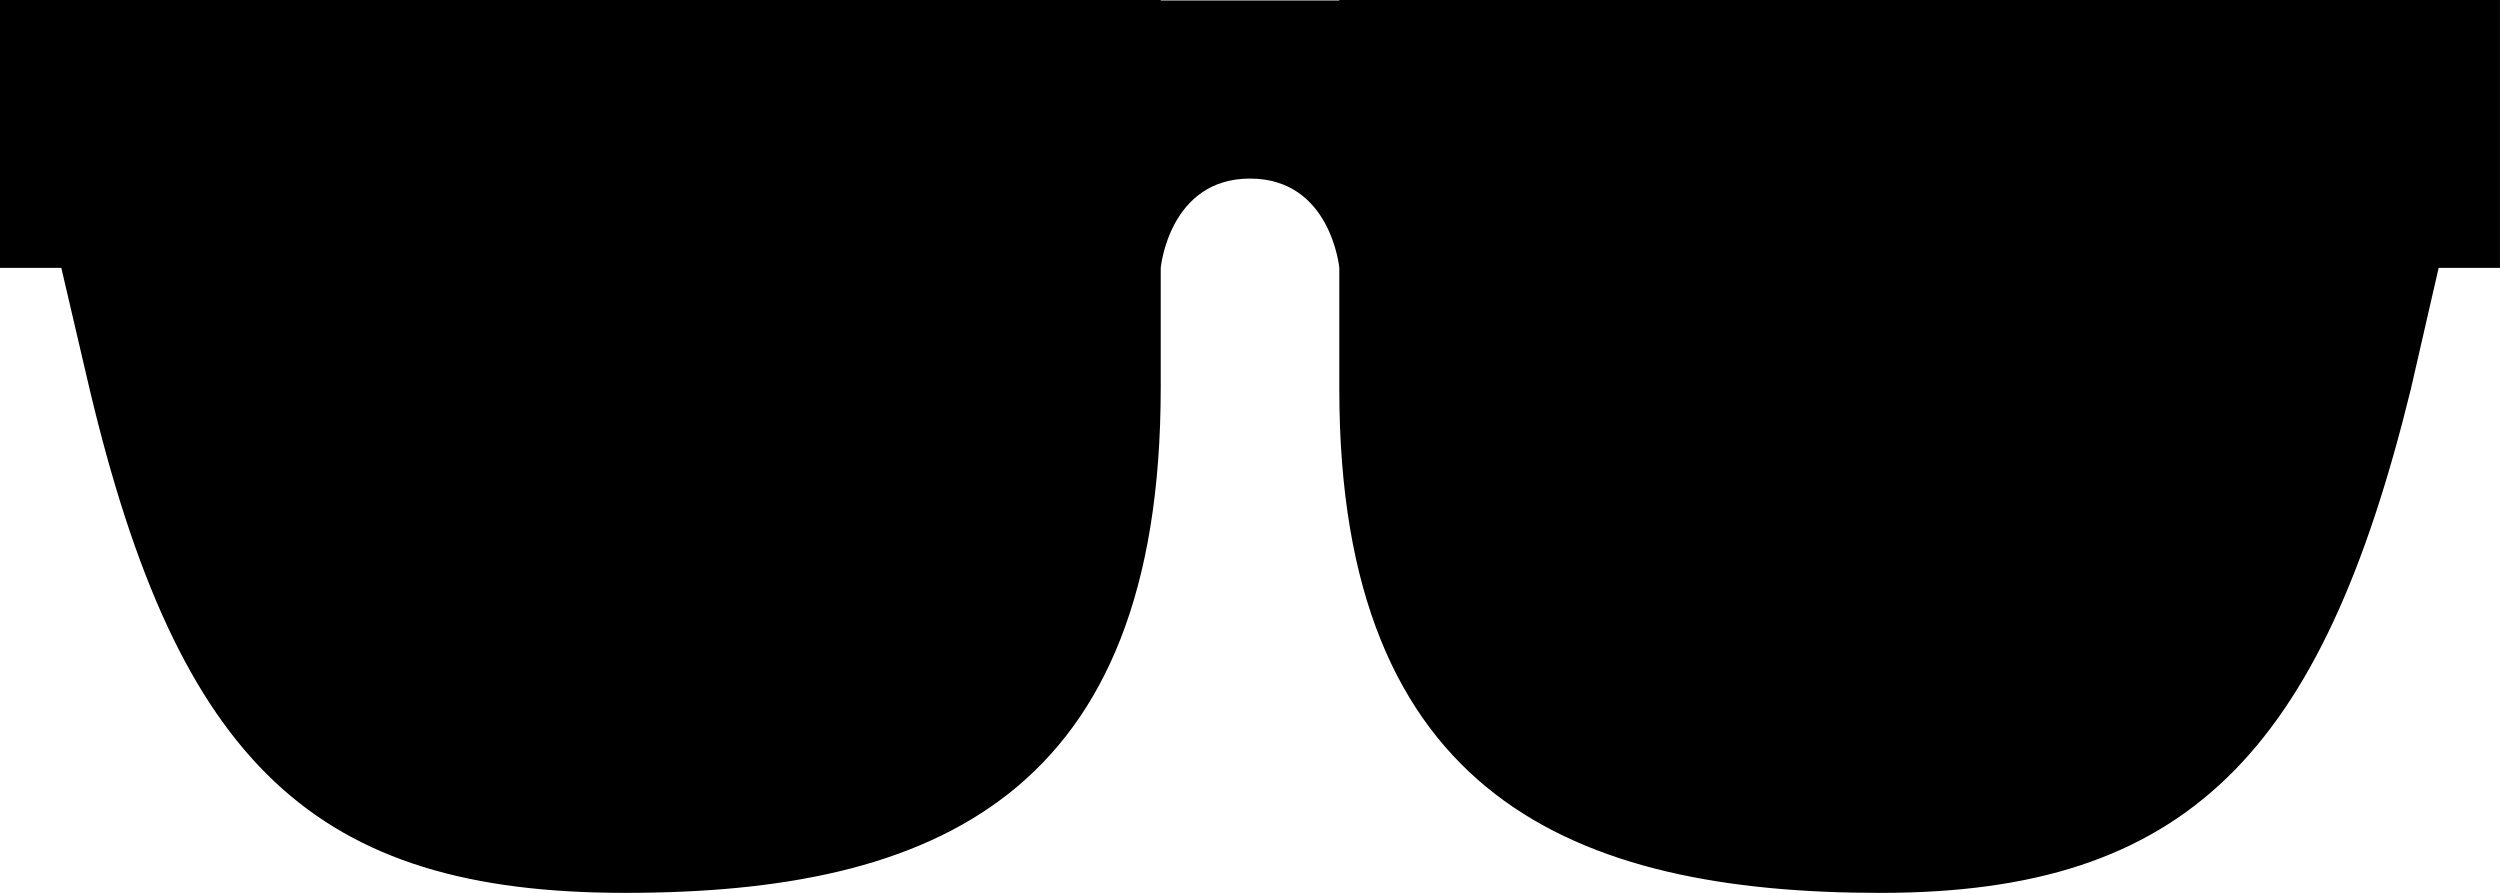 <svg xmlns="http://www.w3.org/2000/svg" width="128.452" height="45.876" viewBox="0 0 128.452 45.876">
  <path id="Icon_ionic-md-glasses" data-name="Icon ionic-md-glasses" d="M130.7,12.375H71.064V12.4H61.889v-.029H2.25V26.138H5.4L6.838,32.3C11.425,51.656,18.45,58.251,34.363,58.251S61.889,53.262,61.889,32.3V26.138s.43-4.588,4.588-4.588,4.588,4.588,4.588,4.588v6.251c0,20.931,12.071,25.863,27.812,25.863s22.651-7.168,27.239-25.863l1.434-6.251H130.7V12.375Z" transform="translate(-2.25 -12.375)"/>
</svg>

